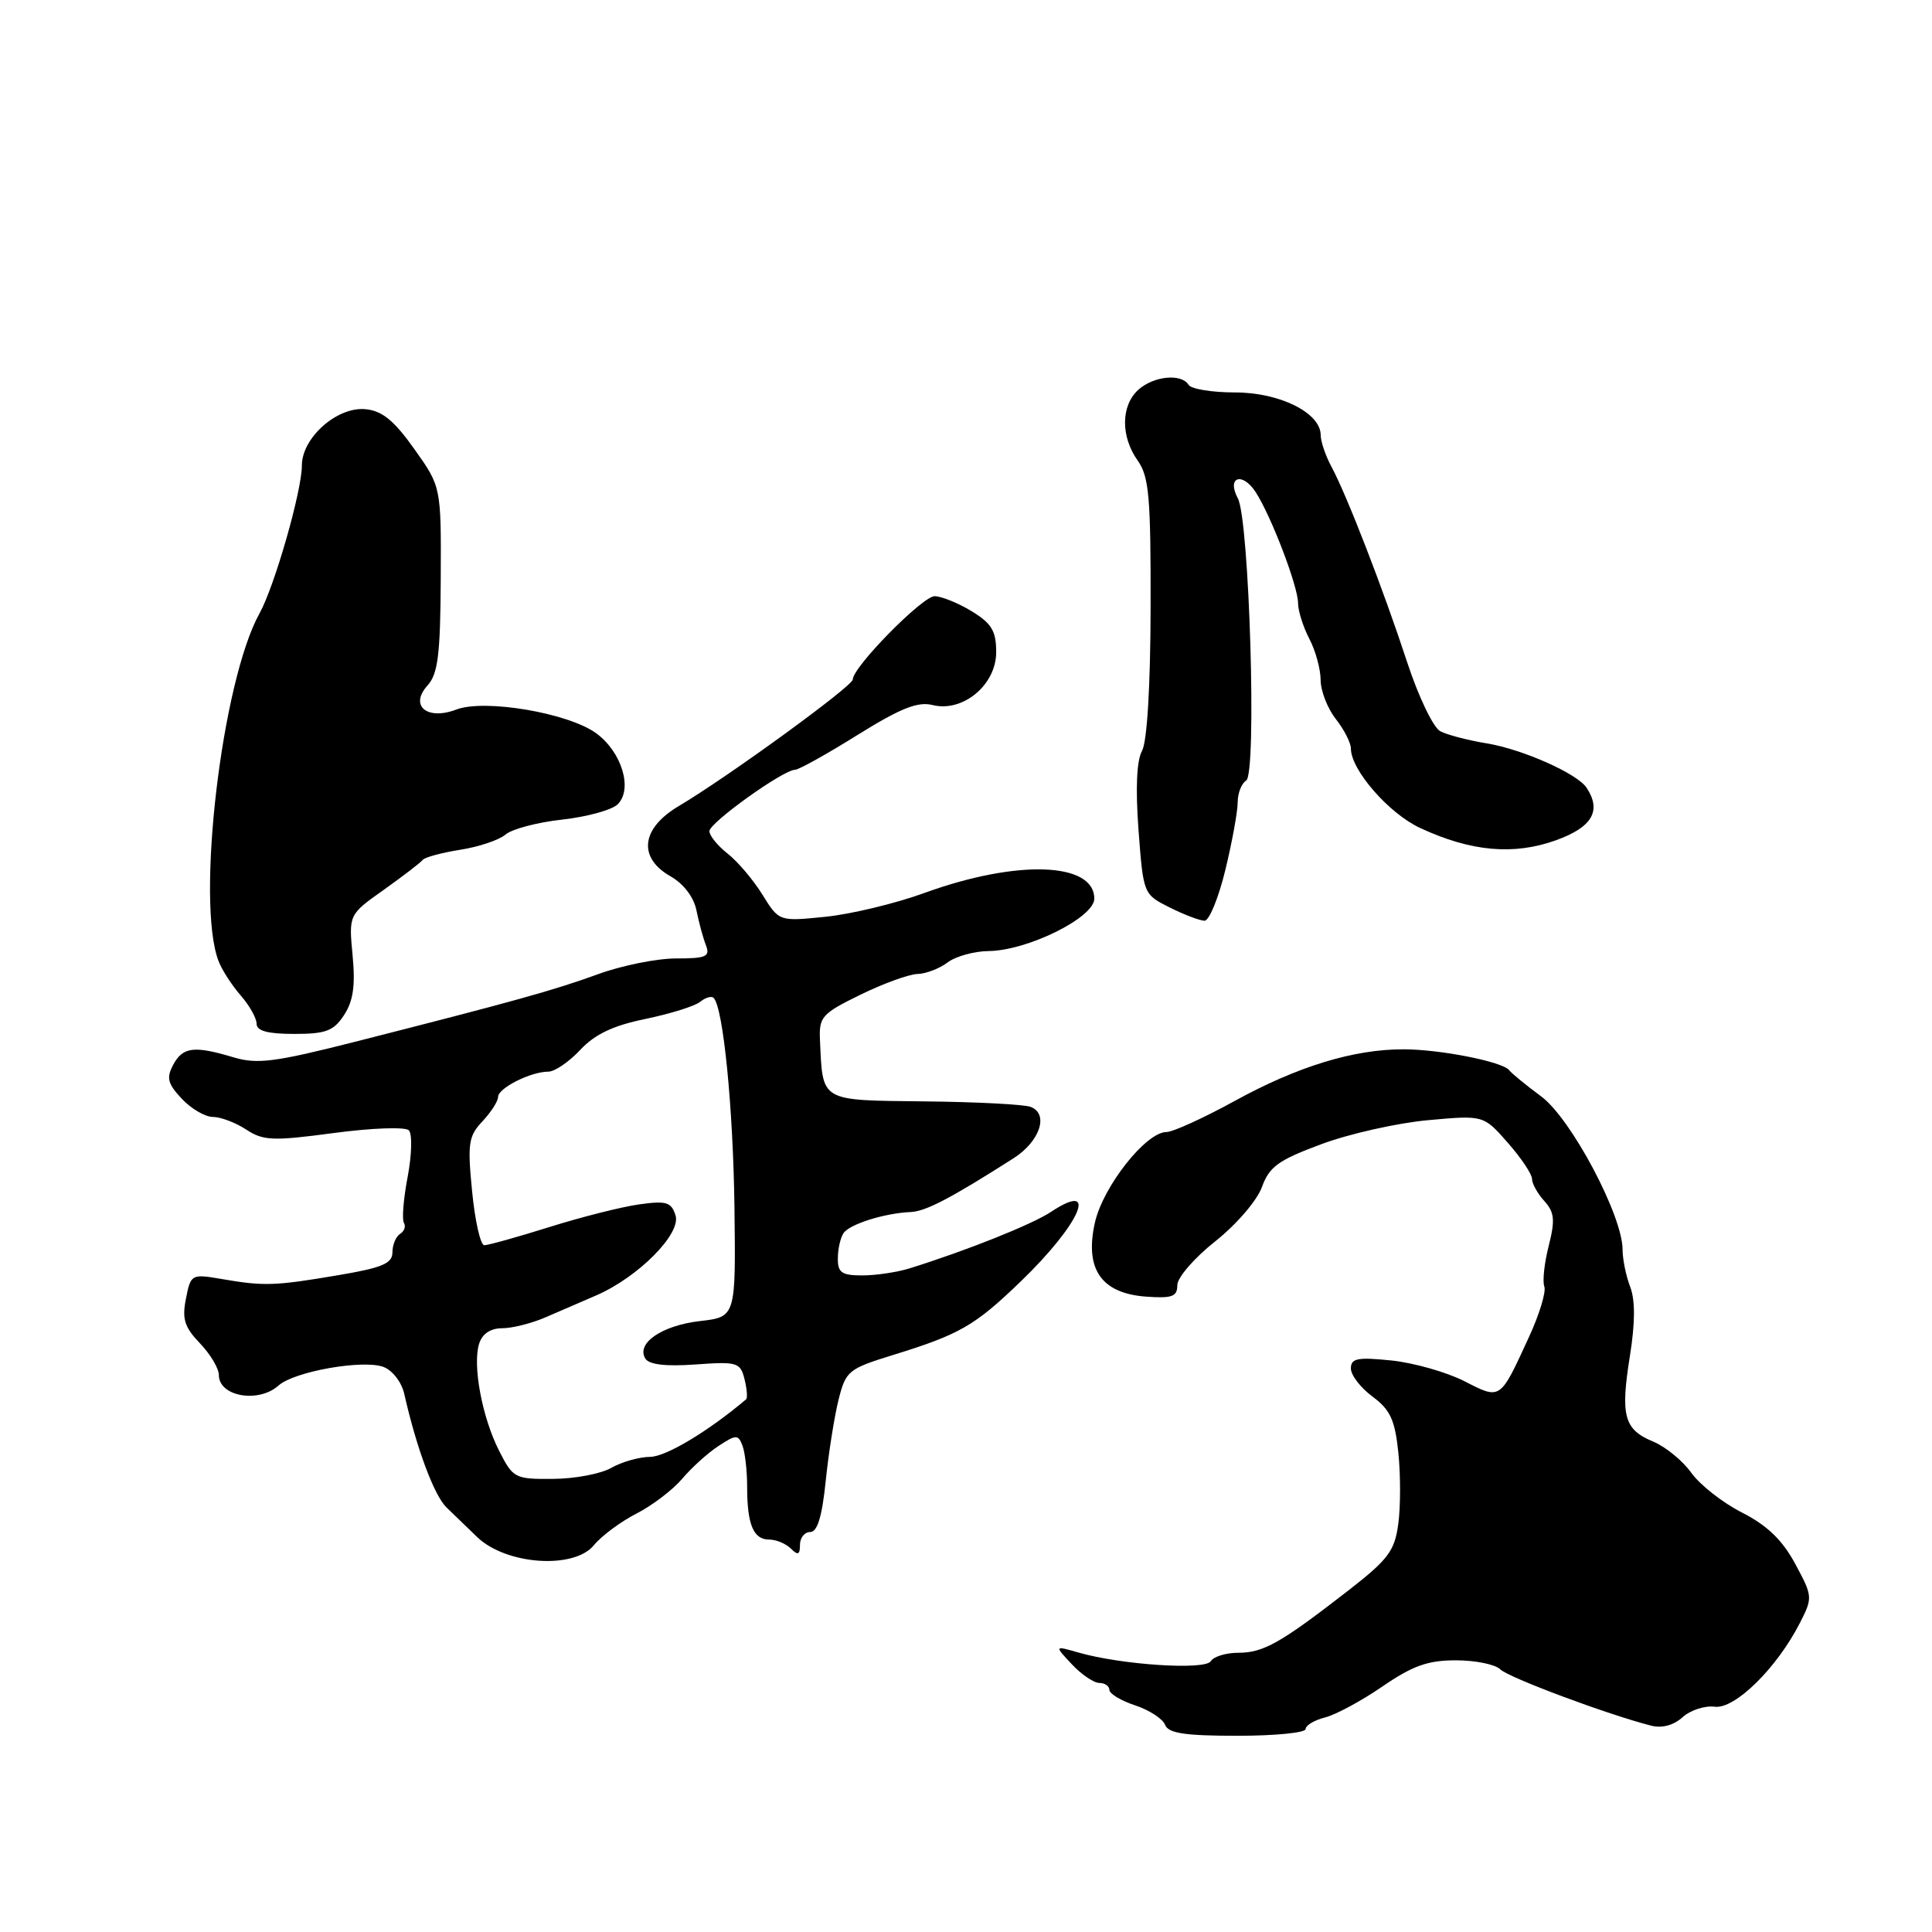 <?xml version="1.0" encoding="UTF-8" standalone="no"?>
<!DOCTYPE svg PUBLIC "-//W3C//DTD SVG 1.1//EN" "http://www.w3.org/Graphics/SVG/1.1/DTD/svg11.dtd" >
<svg xmlns="http://www.w3.org/2000/svg" xmlns:xlink="http://www.w3.org/1999/xlink" version="1.1" viewBox="0 0 256 256">
 <g >
 <path fill="currentColor"
d=" M 173.00 229.11 C 173.00 228.62 174.16 227.93 175.58 227.57 C 177.00 227.21 180.43 225.36 183.19 223.46 C 187.18 220.72 189.20 220.00 192.91 220.00 C 195.49 220.00 198.14 220.54 198.80 221.20 C 199.88 222.28 213.02 227.19 218.79 228.66 C 220.22 229.03 221.77 228.61 222.95 227.54 C 223.99 226.60 225.91 225.98 227.21 226.15 C 229.88 226.50 235.43 221.04 238.49 215.06 C 240.21 211.69 240.20 211.53 237.87 207.21 C 236.18 204.07 234.17 202.13 230.84 200.43 C 228.27 199.13 225.25 196.75 224.11 195.16 C 222.98 193.57 220.71 191.71 219.06 191.02 C 215.19 189.42 214.70 187.62 215.97 179.68 C 216.67 175.28 216.69 172.30 216.01 170.52 C 215.45 169.06 215.00 166.84 215.00 165.58 C 215.00 161.07 208.19 148.24 204.24 145.30 C 202.18 143.77 200.26 142.20 199.98 141.81 C 199.13 140.69 190.89 139.05 186.00 139.04 C 179.39 139.02 171.96 141.29 163.55 145.91 C 159.45 148.16 155.40 150.00 154.56 150.00 C 151.85 150.00 146.16 157.21 145.08 162.00 C 143.70 168.16 145.92 171.37 151.85 171.81 C 155.31 172.06 156.00 171.81 156.00 170.29 C 156.00 169.28 158.26 166.67 161.03 164.48 C 163.83 162.26 166.56 159.08 167.21 157.30 C 168.19 154.58 169.39 153.72 175.11 151.60 C 178.82 150.22 185.17 148.80 189.22 148.43 C 196.58 147.76 196.58 147.76 199.79 151.42 C 201.56 153.43 203.00 155.58 203.00 156.21 C 203.00 156.83 203.73 158.15 204.63 159.14 C 205.98 160.64 206.08 161.65 205.21 165.09 C 204.63 167.37 204.37 169.79 204.63 170.47 C 204.89 171.15 203.99 174.14 202.62 177.11 C 198.72 185.61 198.88 185.49 194.01 183.00 C 191.66 181.81 187.33 180.58 184.37 180.27 C 179.87 179.81 179.00 179.98 179.00 181.33 C 179.00 182.22 180.29 183.89 181.87 185.06 C 184.22 186.80 184.84 188.14 185.29 192.50 C 185.59 195.42 185.59 199.66 185.28 201.92 C 184.80 205.51 183.96 206.63 178.62 210.78 C 169.72 217.69 167.42 219.00 164.09 219.00 C 162.46 219.00 160.81 219.50 160.43 220.12 C 159.68 221.33 148.62 220.61 142.90 218.97 C 139.70 218.05 139.70 218.05 142.03 220.53 C 143.30 221.89 144.95 223.00 145.67 223.00 C 146.40 223.00 147.00 223.42 147.00 223.92 C 147.00 224.43 148.54 225.35 150.41 225.97 C 152.29 226.59 154.07 227.75 154.38 228.55 C 154.81 229.67 157.00 230.00 163.97 230.00 C 168.94 230.00 173.00 229.60 173.00 229.11 Z  M 78.69 204.75 C 79.71 203.51 82.25 201.62 84.35 200.55 C 86.44 199.48 89.16 197.40 90.39 195.95 C 91.62 194.49 93.78 192.53 95.19 191.61 C 97.54 190.07 97.81 190.06 98.38 191.55 C 98.72 192.44 99.00 194.89 99.00 197.00 C 99.00 202.01 99.83 204.00 101.91 204.00 C 102.84 204.00 104.14 204.54 104.80 205.20 C 105.73 206.13 106.00 206.02 106.00 204.70 C 106.00 203.76 106.61 203.00 107.36 203.00 C 108.31 203.00 108.93 200.94 109.41 196.25 C 109.79 192.54 110.56 187.69 111.11 185.48 C 112.07 181.65 112.42 181.37 118.31 179.55 C 127.19 176.81 129.17 175.67 135.28 169.77 C 143.16 162.17 145.70 156.32 139.28 160.57 C 136.75 162.25 128.08 165.71 120.51 168.07 C 118.86 168.58 116.05 169.00 114.26 169.00 C 111.54 169.00 111.00 168.63 111.02 166.75 C 111.02 165.51 111.36 164.01 111.77 163.40 C 112.56 162.21 117.20 160.75 120.67 160.60 C 122.67 160.51 125.95 158.80 134.31 153.47 C 137.80 151.24 139.01 147.60 136.57 146.67 C 135.73 146.34 129.40 146.01 122.51 145.94 C 108.54 145.78 109.03 146.07 108.65 137.79 C 108.51 134.75 108.91 134.30 114.00 131.81 C 117.03 130.33 120.43 129.09 121.56 129.06 C 122.69 129.03 124.49 128.34 125.56 127.53 C 126.63 126.72 129.07 126.04 131.00 126.02 C 136.17 125.96 145.00 121.58 145.00 119.08 C 145.00 114.22 134.73 113.87 122.50 118.32 C 118.65 119.72 112.74 121.14 109.36 121.48 C 103.23 122.10 103.23 122.10 101.04 118.57 C 99.84 116.62 97.76 114.17 96.43 113.12 C 95.09 112.07 94.00 110.73 94.00 110.13 C 94.00 109.02 103.79 102.00 105.35 102.00 C 105.83 102.00 109.55 99.93 113.62 97.39 C 119.31 93.85 121.60 92.93 123.56 93.42 C 127.57 94.43 132.00 90.76 132.00 86.42 C 132.00 83.60 131.40 82.61 128.75 80.99 C 126.96 79.90 124.75 79.01 123.84 79.00 C 122.23 79.00 113.00 88.39 113.00 90.03 C 113.00 90.91 96.42 102.97 89.92 106.82 C 84.94 109.78 84.50 113.64 88.85 116.12 C 90.57 117.09 91.93 118.87 92.28 120.62 C 92.60 122.20 93.16 124.29 93.54 125.25 C 94.12 126.76 93.58 127.00 89.58 127.00 C 87.03 127.00 82.37 127.94 79.23 129.09 C 73.31 131.24 68.27 132.64 47.05 138.04 C 36.42 140.74 34.07 141.04 30.94 140.10 C 25.71 138.53 24.22 138.72 22.95 141.09 C 22.02 142.83 22.22 143.60 24.09 145.59 C 25.33 146.92 27.19 148.00 28.21 148.00 C 29.23 148.00 31.22 148.75 32.62 149.67 C 34.89 151.16 36.15 151.21 44.24 150.13 C 49.24 149.46 53.70 149.30 54.17 149.77 C 54.64 150.24 54.57 153.00 54.02 155.92 C 53.46 158.83 53.24 161.58 53.52 162.04 C 53.80 162.49 53.58 163.14 53.02 163.49 C 52.46 163.84 52.00 164.94 52.00 165.94 C 52.00 167.42 50.65 167.99 44.75 168.98 C 36.38 170.40 34.97 170.44 29.40 169.48 C 25.36 168.79 25.28 168.83 24.64 172.07 C 24.10 174.76 24.44 175.85 26.49 177.99 C 27.87 179.43 29.00 181.32 29.00 182.20 C 29.00 185.05 34.26 185.97 36.92 183.58 C 38.99 181.73 48.08 180.12 50.80 181.12 C 52.00 181.57 53.22 183.14 53.57 184.71 C 55.19 191.89 57.53 198.18 59.18 199.76 C 60.17 200.72 62.00 202.48 63.24 203.68 C 67.06 207.35 76.06 207.98 78.69 204.75 Z  M 45.59 134.50 C 46.81 132.64 47.10 130.59 46.72 126.59 C 46.21 121.19 46.21 121.19 50.86 117.90 C 53.41 116.08 55.73 114.31 56.00 113.95 C 56.27 113.60 58.51 112.99 60.97 112.60 C 63.43 112.22 66.13 111.31 66.97 110.59 C 67.81 109.86 71.20 108.96 74.50 108.60 C 77.80 108.23 81.11 107.32 81.85 106.57 C 83.87 104.56 82.40 99.68 79.04 97.19 C 75.38 94.48 64.23 92.58 60.46 94.02 C 56.59 95.49 54.22 93.52 56.64 90.84 C 58.03 89.31 58.35 86.77 58.40 76.74 C 58.46 64.50 58.46 64.50 54.90 59.50 C 52.21 55.71 50.64 54.43 48.43 54.22 C 44.67 53.86 40.00 58.00 40.00 61.68 C 40.00 65.05 36.38 77.69 34.38 81.29 C 29.38 90.32 25.94 119.54 28.96 127.35 C 29.41 128.53 30.74 130.58 31.89 131.90 C 33.05 133.22 34.00 134.91 34.00 135.65 C 34.00 136.60 35.47 137.00 38.98 137.00 C 43.18 137.00 44.21 136.61 45.59 134.50 Z  M 162.37 115.25 C 163.27 111.54 164.00 107.51 164.00 106.31 C 164.00 105.10 164.51 103.80 165.13 103.42 C 166.55 102.54 165.55 68.89 164.02 66.03 C 162.50 63.20 164.61 62.47 166.39 65.22 C 168.45 68.41 172.00 77.70 172.00 79.92 C 172.00 80.94 172.67 83.06 173.49 84.64 C 174.32 86.21 174.99 88.68 174.99 90.12 C 175.00 91.55 175.90 93.87 177.00 95.27 C 178.10 96.67 179.00 98.43 179.00 99.18 C 179.00 102.02 184.04 107.80 188.19 109.72 C 194.94 112.85 200.58 113.35 206.17 111.34 C 210.98 109.61 212.25 107.44 210.23 104.38 C 208.99 102.50 201.74 99.28 197.00 98.50 C 194.53 98.10 191.75 97.37 190.84 96.89 C 189.92 96.41 187.95 92.30 186.46 87.76 C 183.32 78.17 178.48 65.66 176.43 61.85 C 175.64 60.39 175.00 58.50 175.00 57.66 C 175.00 54.71 169.58 52.00 163.65 52.00 C 160.61 52.00 157.84 51.55 157.50 51.00 C 156.55 49.45 152.86 49.82 150.83 51.65 C 148.52 53.75 148.48 57.83 150.75 61.03 C 152.26 63.15 152.49 65.88 152.46 80.50 C 152.44 90.94 152.00 98.27 151.32 99.50 C 150.61 100.79 150.45 104.50 150.86 110.00 C 151.50 118.49 151.51 118.50 155.00 120.25 C 156.93 121.21 159.00 122.00 159.61 122.00 C 160.23 122.00 161.47 118.96 162.37 115.25 Z  M 66.14 192.25 C 63.87 187.78 62.59 180.88 63.49 178.04 C 63.90 176.73 65.00 176.00 66.53 176.00 C 67.85 176.00 70.41 175.36 72.22 174.58 C 74.02 173.80 77.08 172.48 79.00 171.65 C 84.59 169.22 90.29 163.47 89.51 161.04 C 88.95 159.28 88.30 159.08 84.68 159.59 C 82.38 159.91 77.03 161.26 72.80 162.59 C 68.56 163.92 64.68 165.00 64.17 165.00 C 63.67 165.00 62.94 161.80 62.56 157.89 C 61.93 151.52 62.07 150.55 63.93 148.58 C 65.07 147.36 66.00 145.91 66.00 145.35 C 66.00 144.18 70.32 142.00 72.65 142.00 C 73.50 142.00 75.41 140.70 76.89 139.11 C 78.84 137.03 81.25 135.89 85.55 135.01 C 88.82 134.33 92.07 133.32 92.77 132.75 C 93.47 132.18 94.28 131.94 94.56 132.23 C 95.83 133.50 97.15 146.77 97.32 160.00 C 97.50 174.50 97.50 174.50 92.74 175.05 C 87.71 175.63 84.26 177.99 85.51 180.02 C 86.01 180.82 88.21 181.08 92.15 180.80 C 97.68 180.40 98.09 180.52 98.65 182.73 C 98.97 184.03 99.07 185.23 98.87 185.41 C 93.89 189.63 88.27 193.01 86.17 193.04 C 84.70 193.05 82.38 193.71 81.00 194.50 C 79.62 195.29 76.15 195.95 73.27 195.96 C 68.22 196.00 67.98 195.87 66.14 192.25 Z "/>
</g>
</svg>
